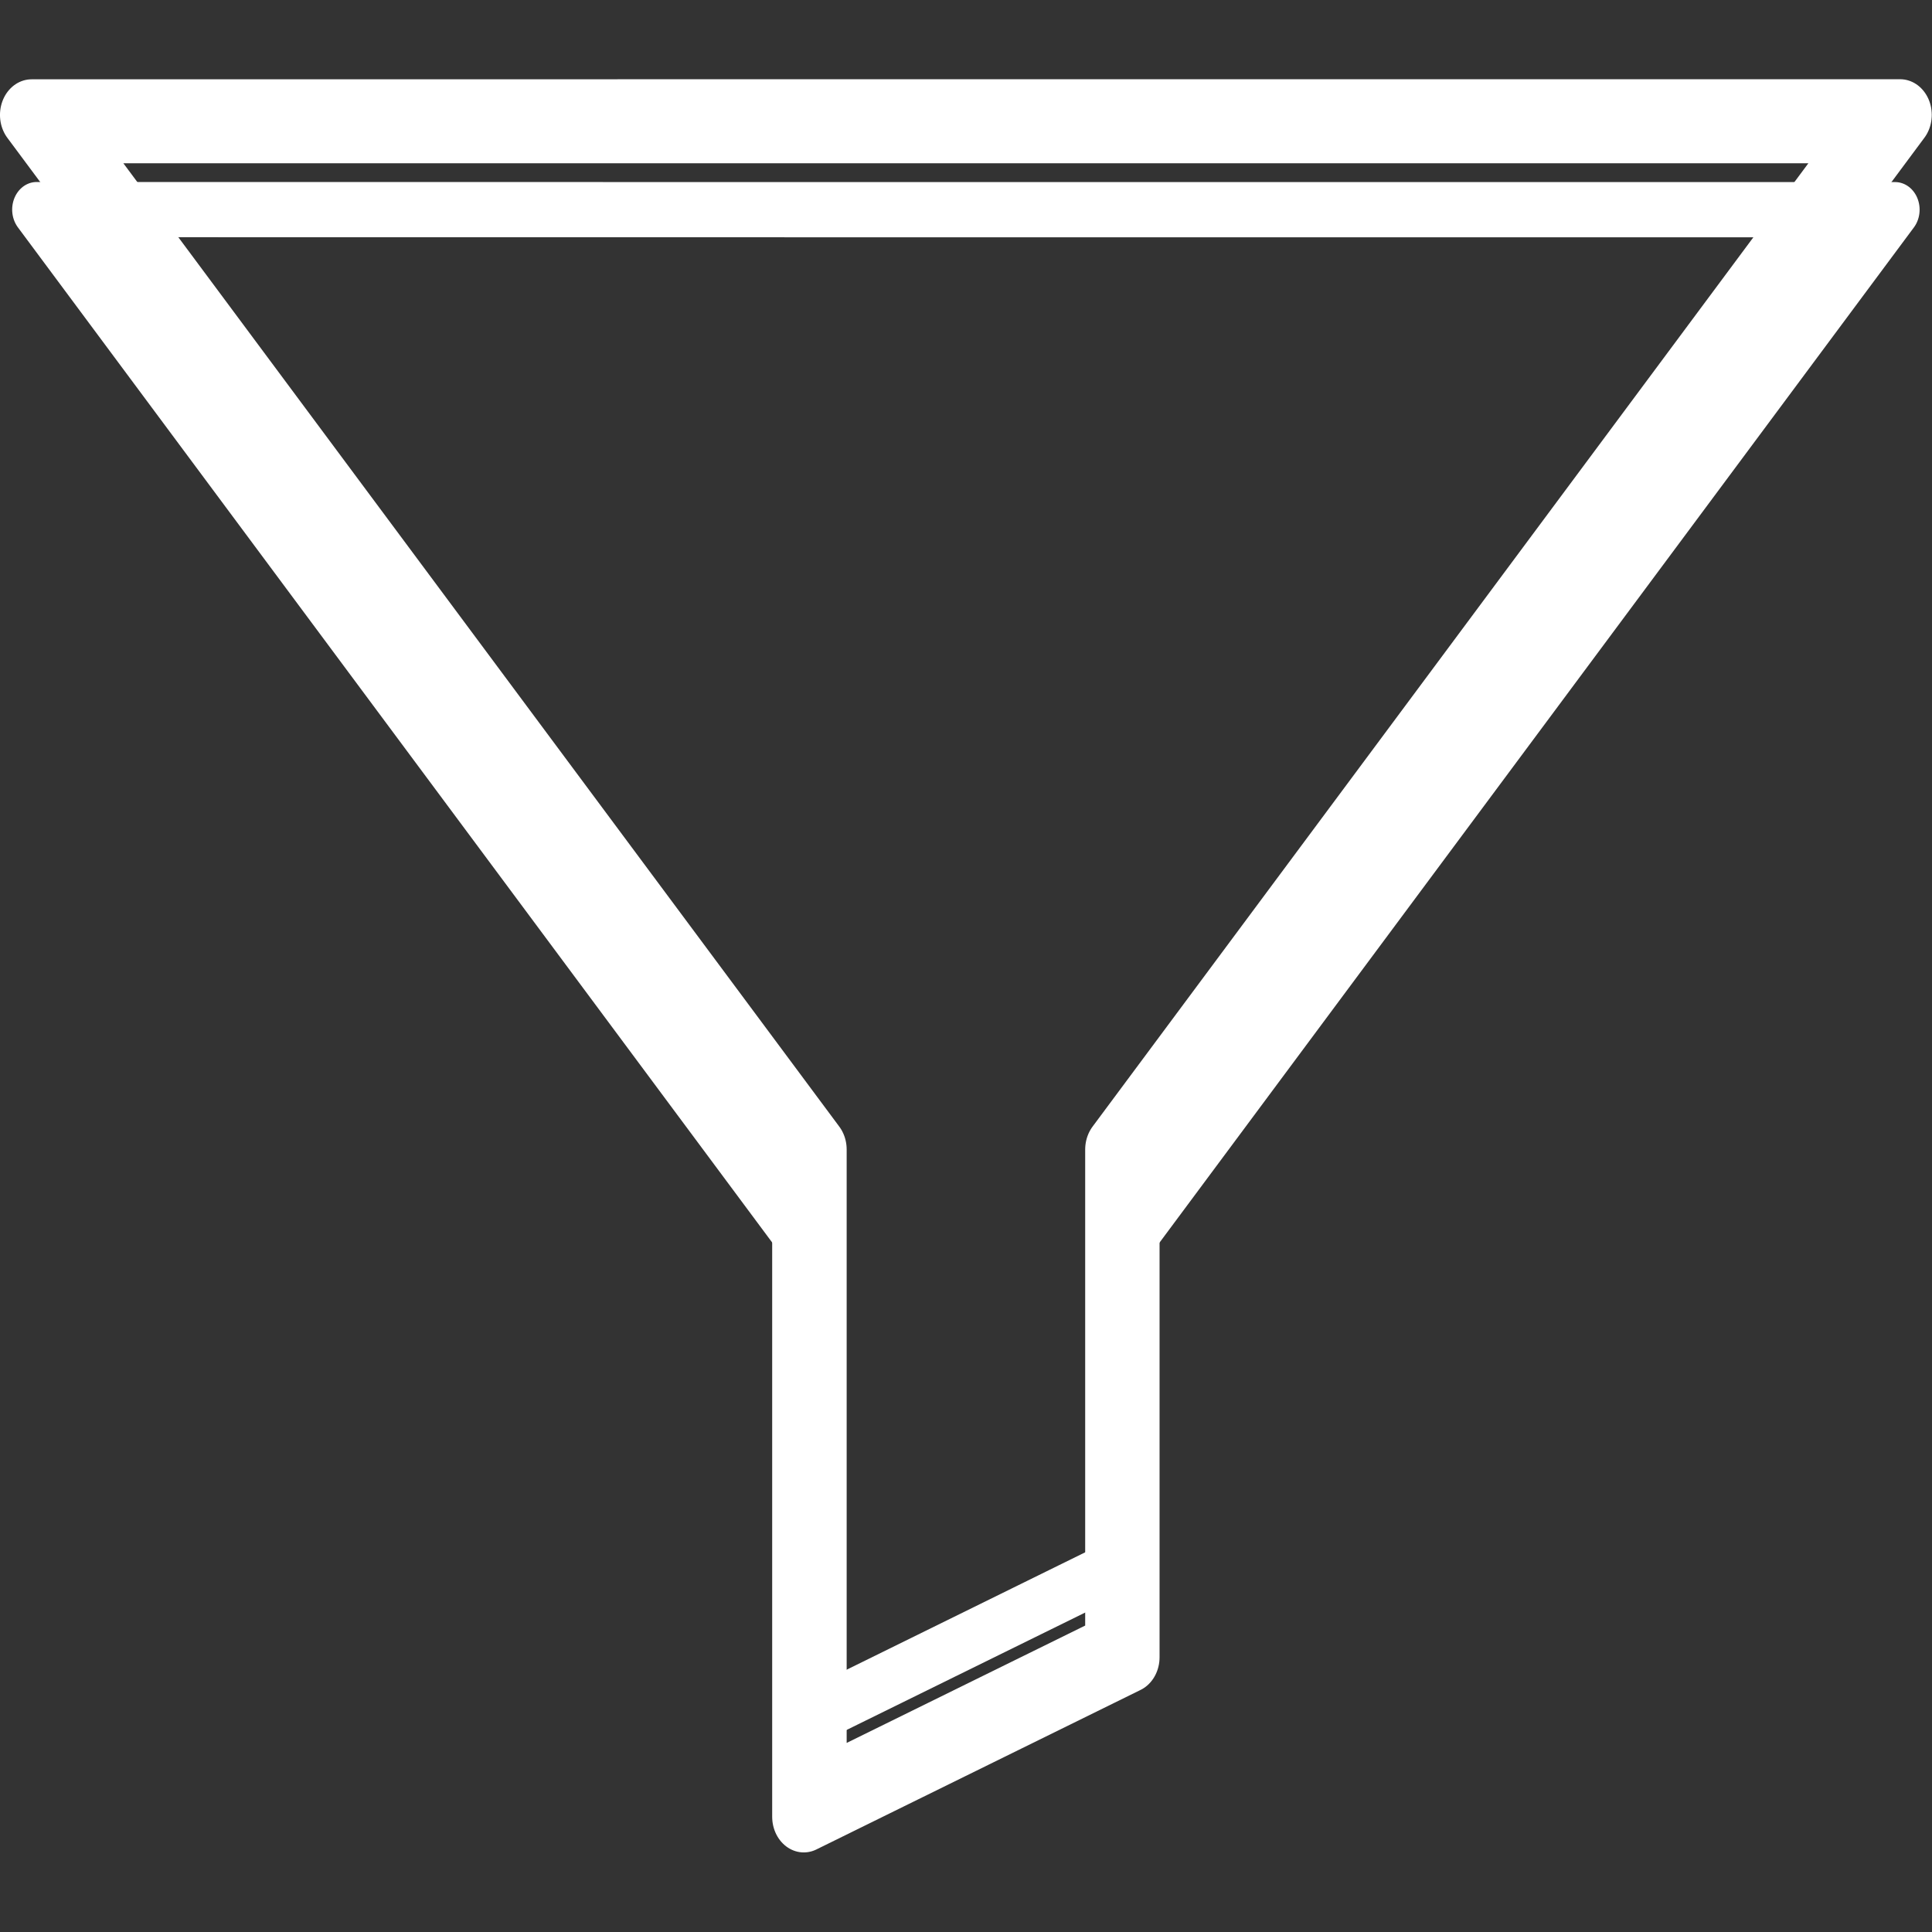 <svg xmlns="http://www.w3.org/2000/svg" width="200" height="200" viewBox="0 0 52.917 52.917"><rect x="0" y="0" width="52.917" height="52.917" fill="#333333" stroke="none"/><g fill="none" stroke="#fff" stroke-linejoin="round" color="#000"><path stroke-width="1.323" d="m1.333 8.377 12.563 14.985 8.3 9.9V44.54l8.525-3.718v-7.56l8.3-9.9L51.584 8.379H26.458z" transform="matrix(1.013 0 0 1.143 -.347 -3.834)"/><path stroke-width="1.708" d="m1.196 6.109.21.25 12.469 14.87 8.2 9.781v15.88l8.766-3.823V31.01l8.201-9.78L51.72 6.107H26.46zm.652.304h49.22l-12.257 14.62-8.273 9.867v11.967l-8.157 3.557V30.9l-8.273-9.866z" transform="matrix(1.013 0 0 1.143 -.347 -3.834)"/></g></svg>